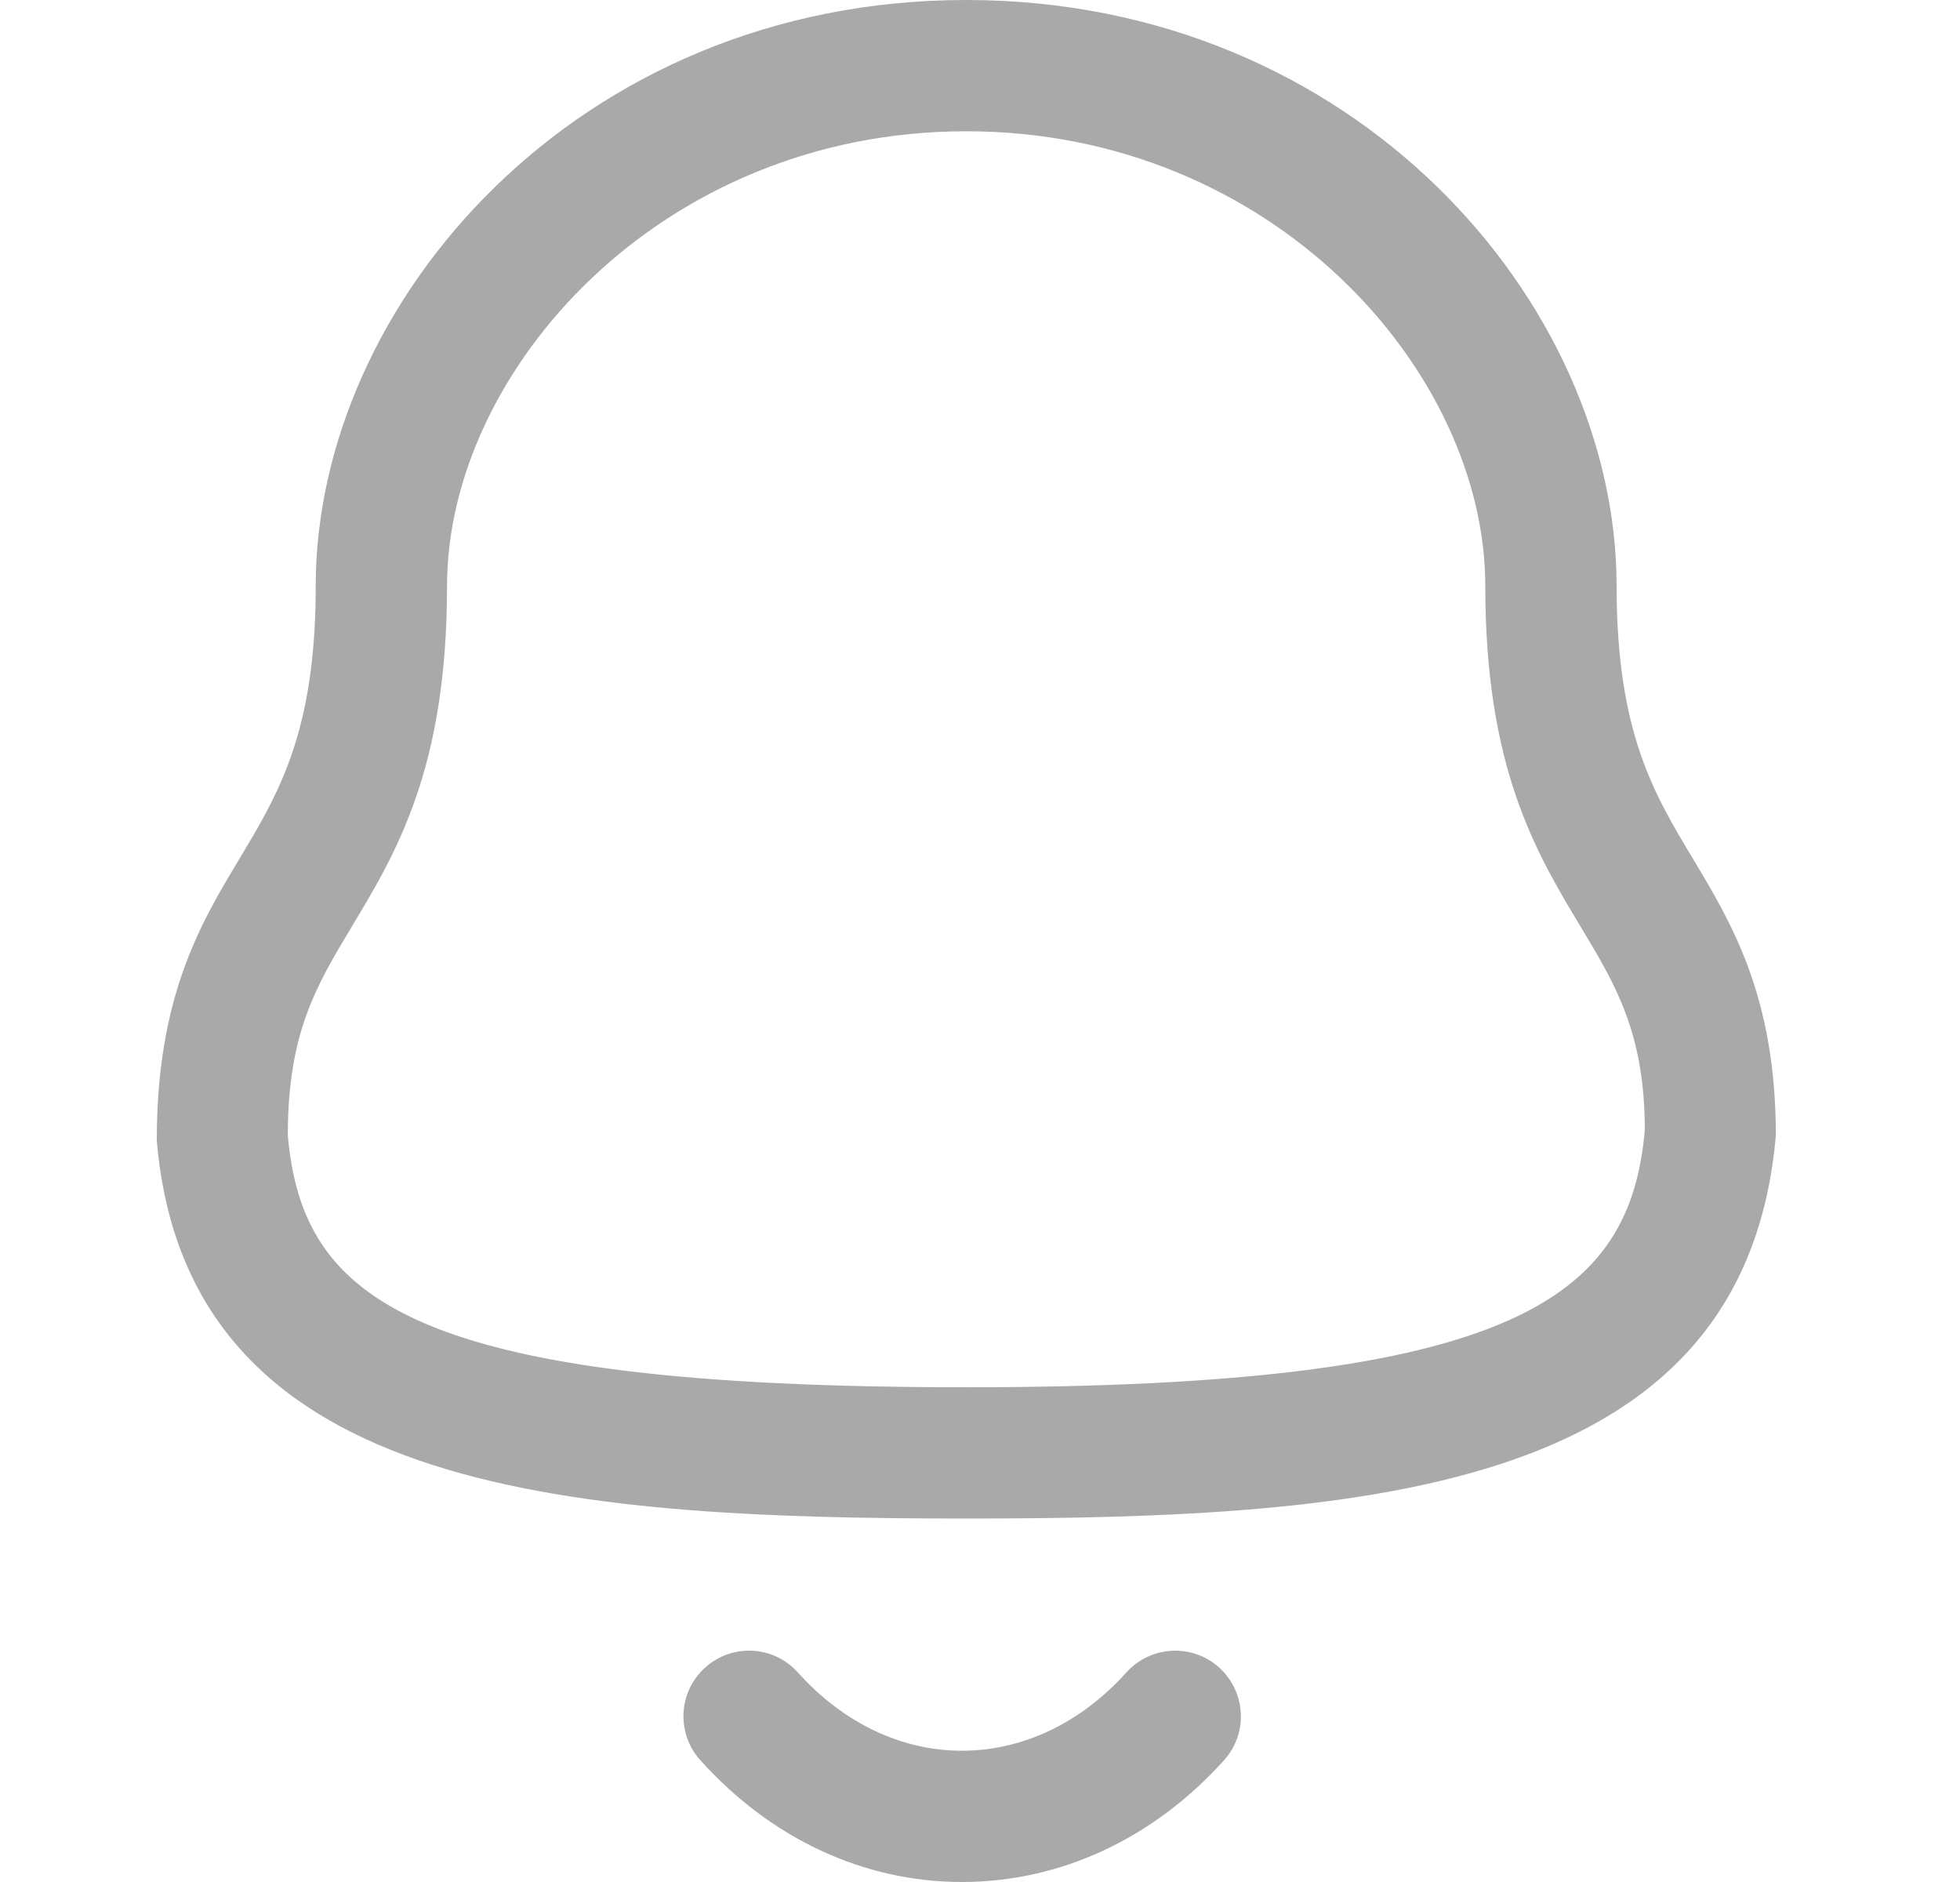 <svg width="25" height="24" viewBox="0 0 25 24" fill="none" xmlns="http://www.w3.org/2000/svg">
<path fill-rule="evenodd" clip-rule="evenodd" d="M10.177 21.328C10.755 21.972 11.498 22.326 12.268 22.326H12.269C13.043 22.326 13.789 21.972 14.368 21.326C14.679 20.984 15.208 20.956 15.55 21.265C15.894 21.574 15.922 22.105 15.613 22.447C14.711 23.449 13.524 24 12.269 24H12.267C11.015 23.999 9.831 23.447 8.932 22.446C8.623 22.103 8.651 21.573 8.995 21.265C9.339 20.955 9.868 20.983 10.177 21.328ZM12.324 0C17.286 0 20.62 3.865 20.62 7.473C20.62 9.33 21.092 10.117 21.594 10.952C22.089 11.776 22.651 12.711 22.651 14.479C22.261 18.997 17.544 19.365 12.324 19.365C7.103 19.365 2.385 18.997 2 14.551C1.997 12.711 2.558 11.776 3.054 10.952L3.229 10.657C3.66 9.917 4.027 9.111 4.027 7.473C4.027 3.865 7.361 0 12.324 0ZM12.324 1.674C8.422 1.674 5.702 4.731 5.702 7.473C5.702 9.794 5.058 10.867 4.489 11.814C4.032 12.574 3.671 13.174 3.671 14.479C3.858 16.585 5.248 17.691 12.324 17.691C19.361 17.691 20.794 16.535 20.98 14.407C20.976 13.174 20.616 12.574 20.159 11.814C19.59 10.867 18.945 9.794 18.945 7.473C18.945 4.731 16.226 1.674 12.324 1.674Z" fill="#A9A9A9"/>
</svg>
